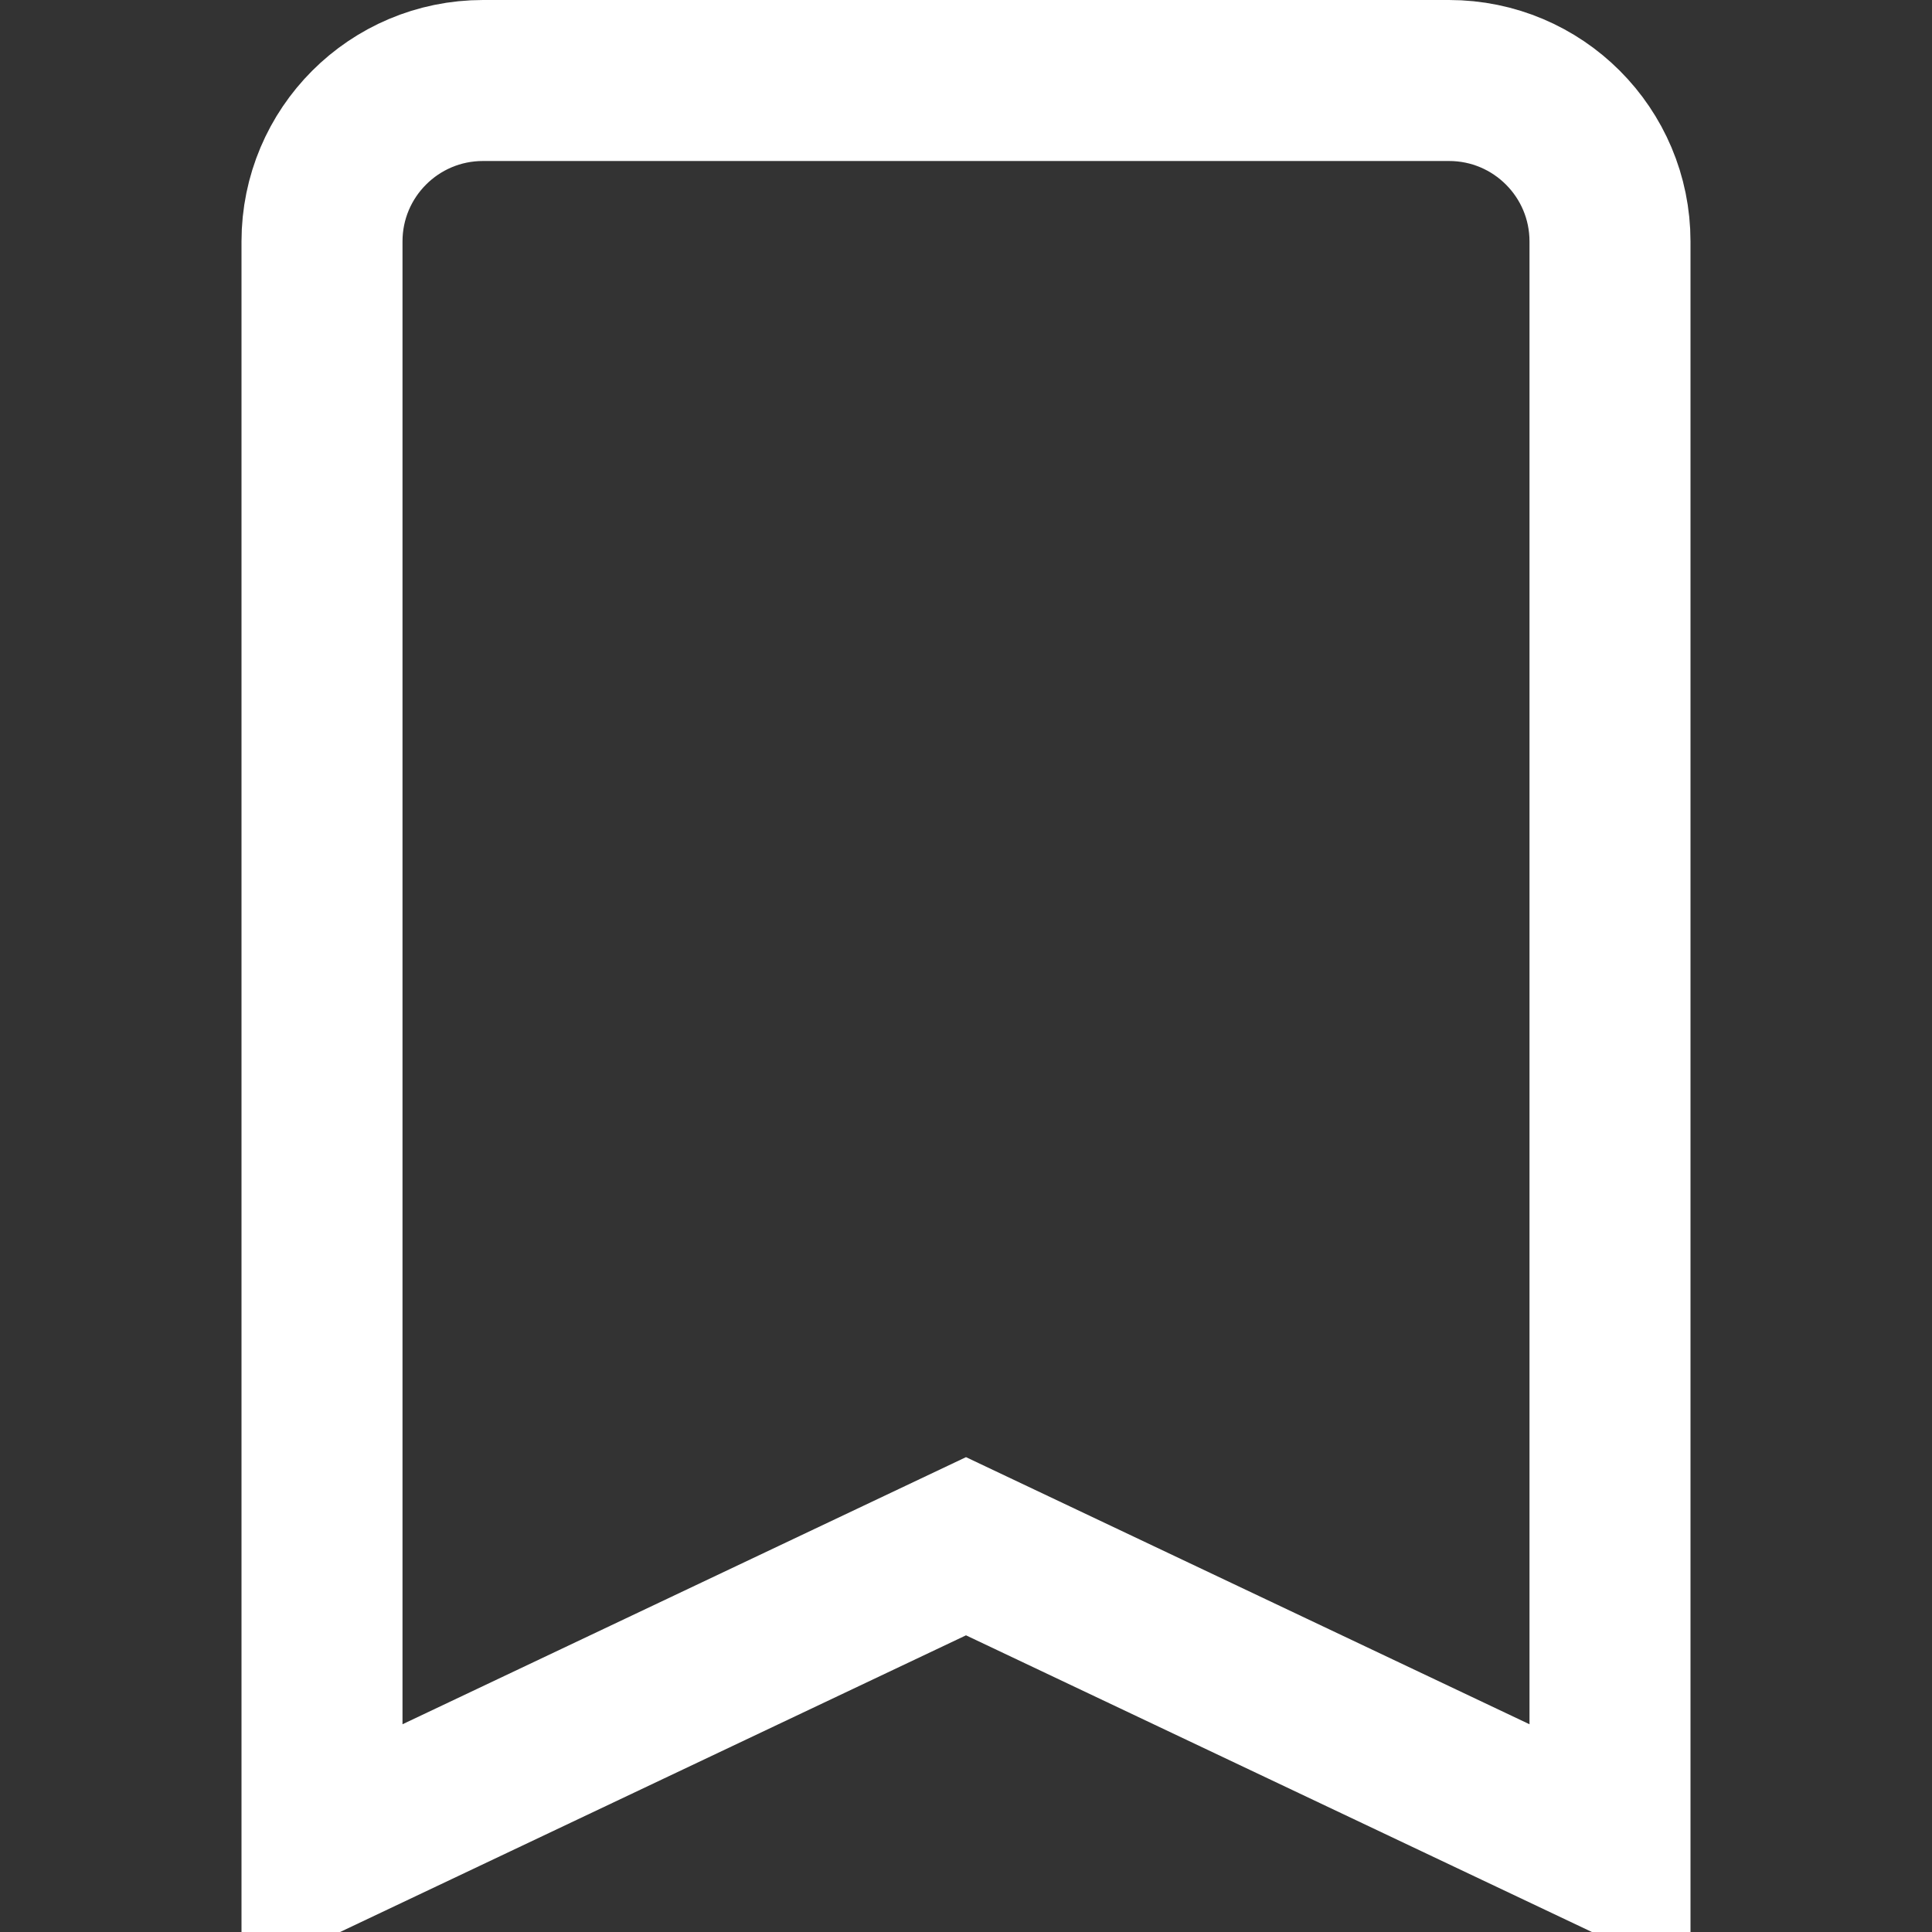 <svg width="24" height="24" viewBox="0 0 24 24" fill="none" xmlns="http://www.w3.org/2000/svg">
<rect x="0" y="0" width="24" height="24" fill="#333333" stroke="none"/>
<g id="Active=off, Color=off" clip-path="url(#clip0_221_3966)">
<path id="Rectangle 13349" d="M4 3C4 1.895 4.895 1 6 1H18C19.105 1 20 1.895 20 3V23L12 19.208L4 23V3Z" stroke="white" stroke-width="2"/>
</g>
<defs>
<clipPath id="clip0_221_3966">
<rect width="24" height="24" fill="white"/>
</clipPath>
</defs>
</svg>
